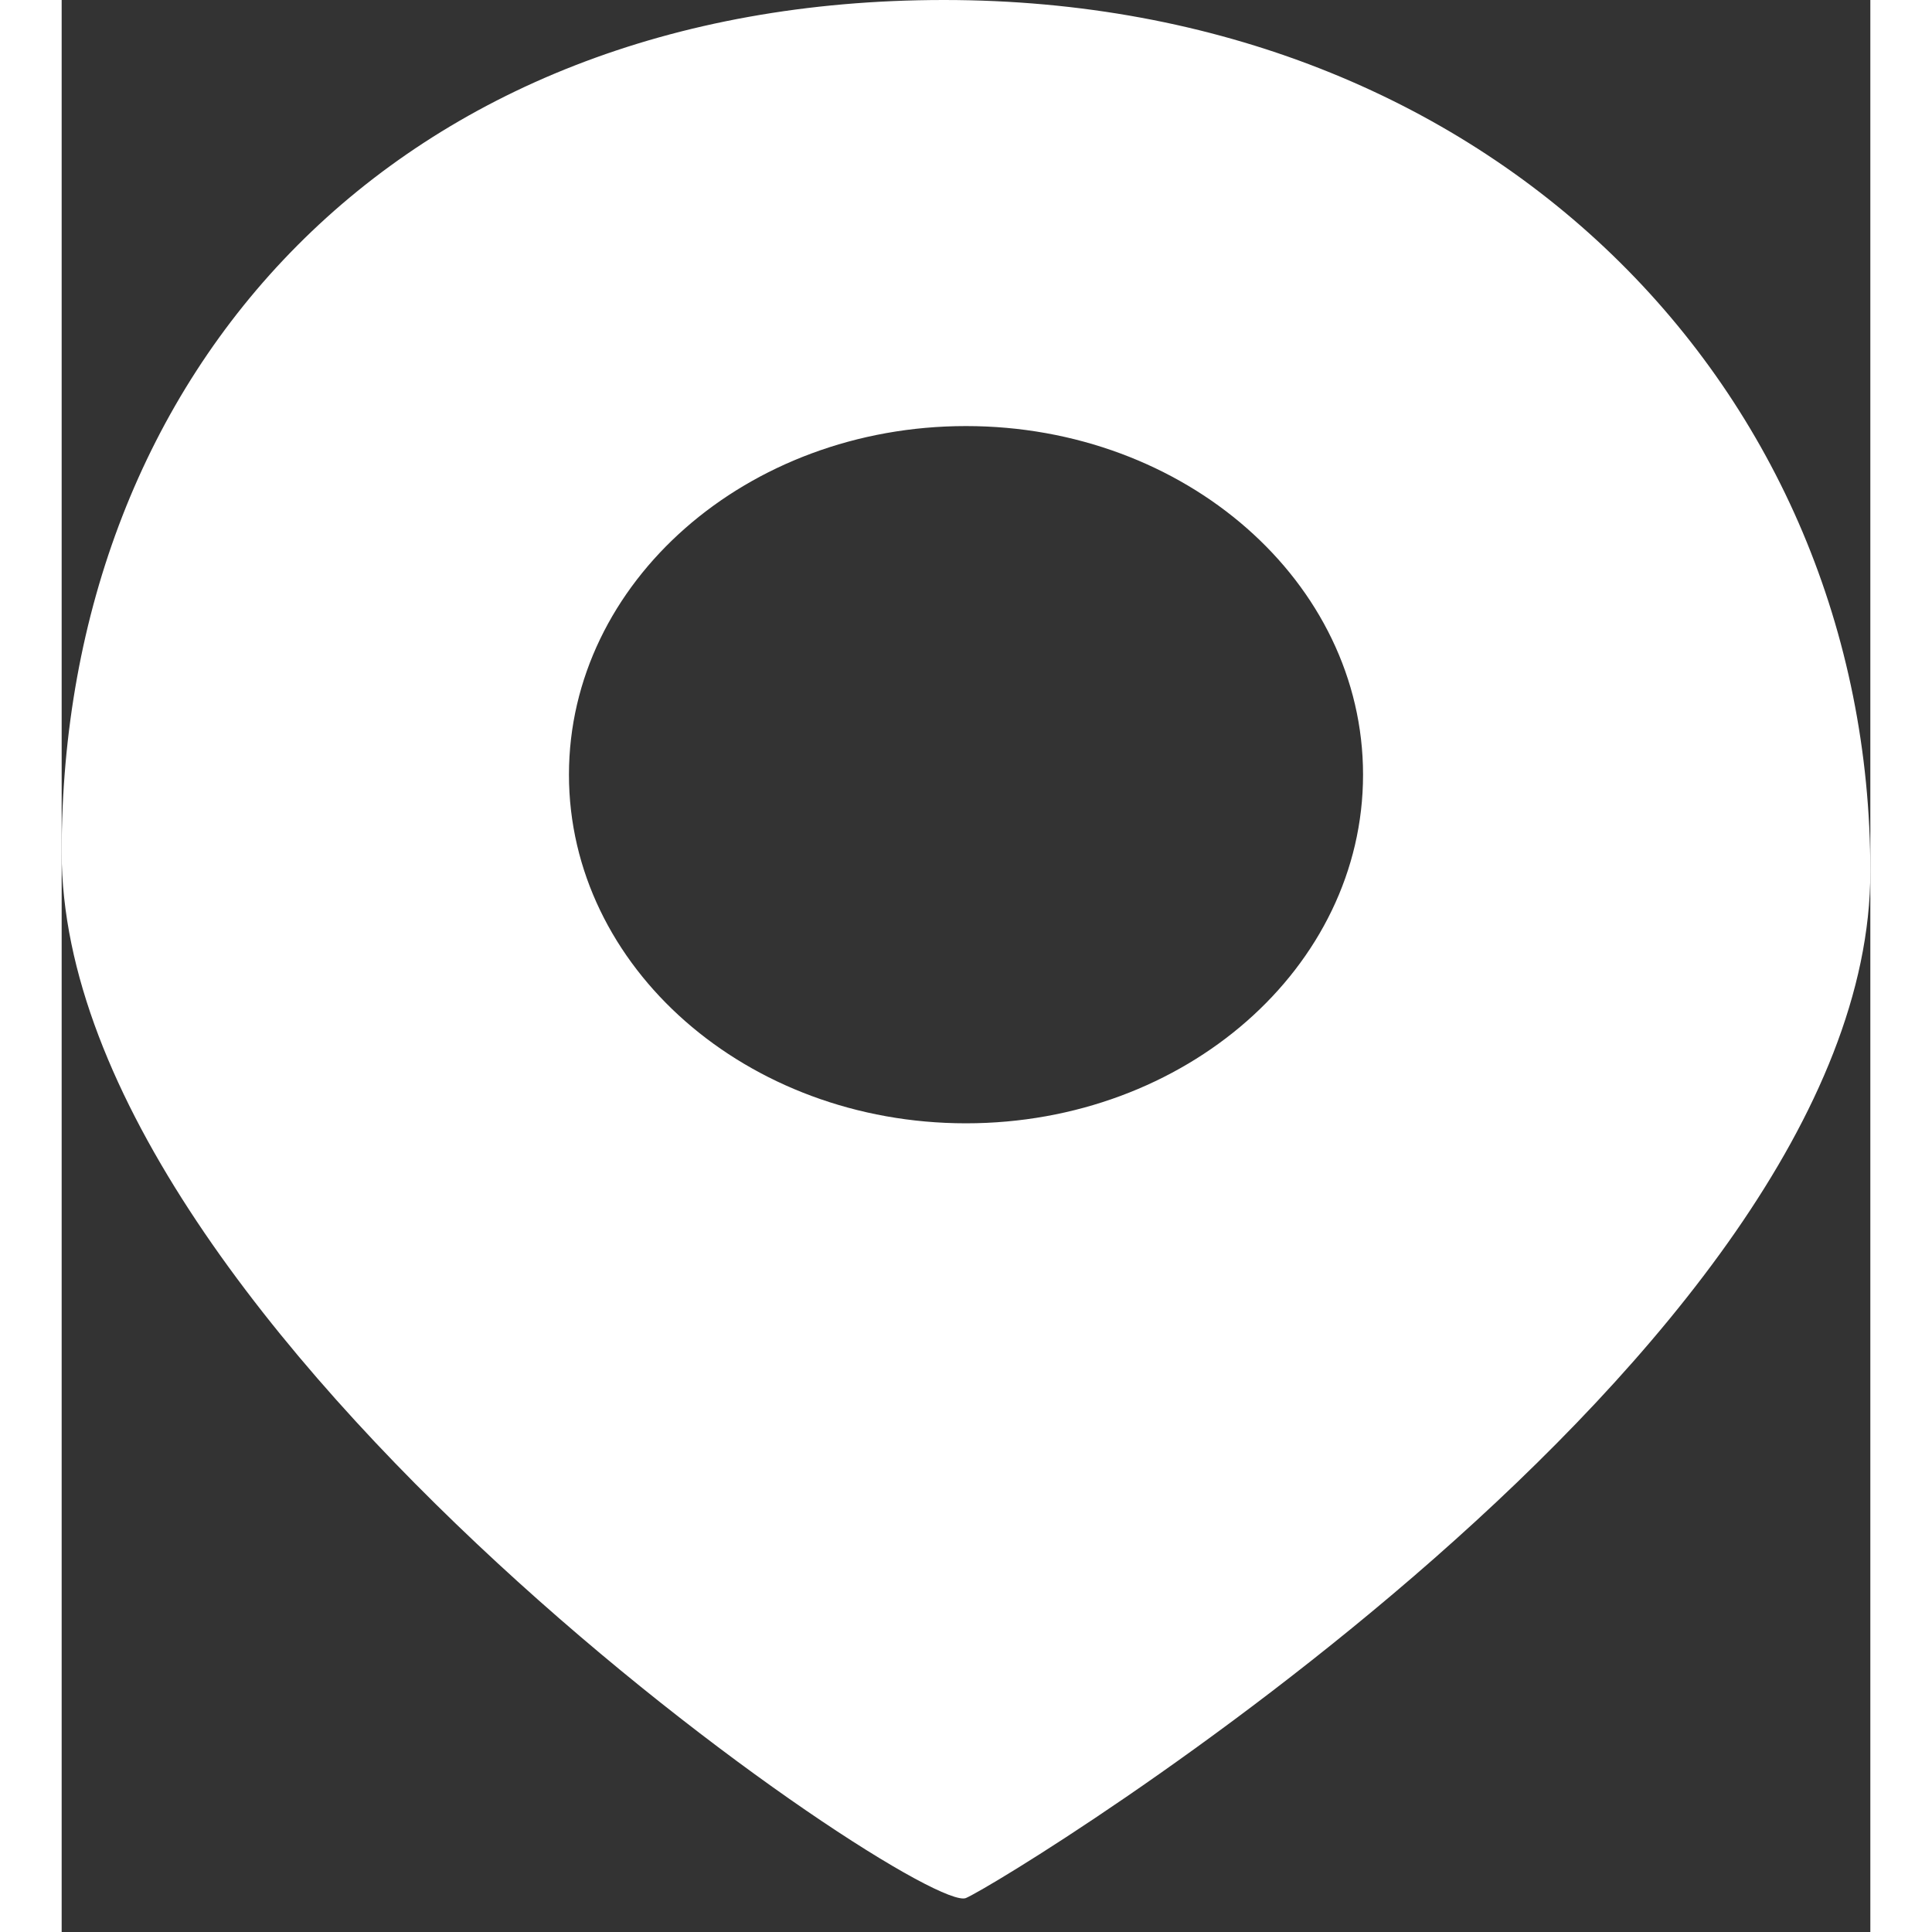 <svg width="30" height="30" viewBox="0 0 44 47" fill="none" xmlns="http://www.w3.org/2000/svg">
<rect x="0" y="0" width="44" height="47" fill="#333333" stroke="none"/>
<path fill-rule="evenodd" clip-rule="evenodd" d="M22 46.173C23.073 45.702 44 32.912 44 21.202C44 9.492 34.799 0 21.463 0C8.128 0 0 9.021 0 20.731C0 32.441 20.927 46.645 22 46.173ZM22 27.327C27.334 27.327 31.659 23.53 31.659 18.846C31.659 14.162 27.334 10.365 22 10.365C16.666 10.365 12.341 14.162 12.341 18.846C12.341 23.53 16.666 27.327 22 27.327Z" fill="white"/>
</svg>
